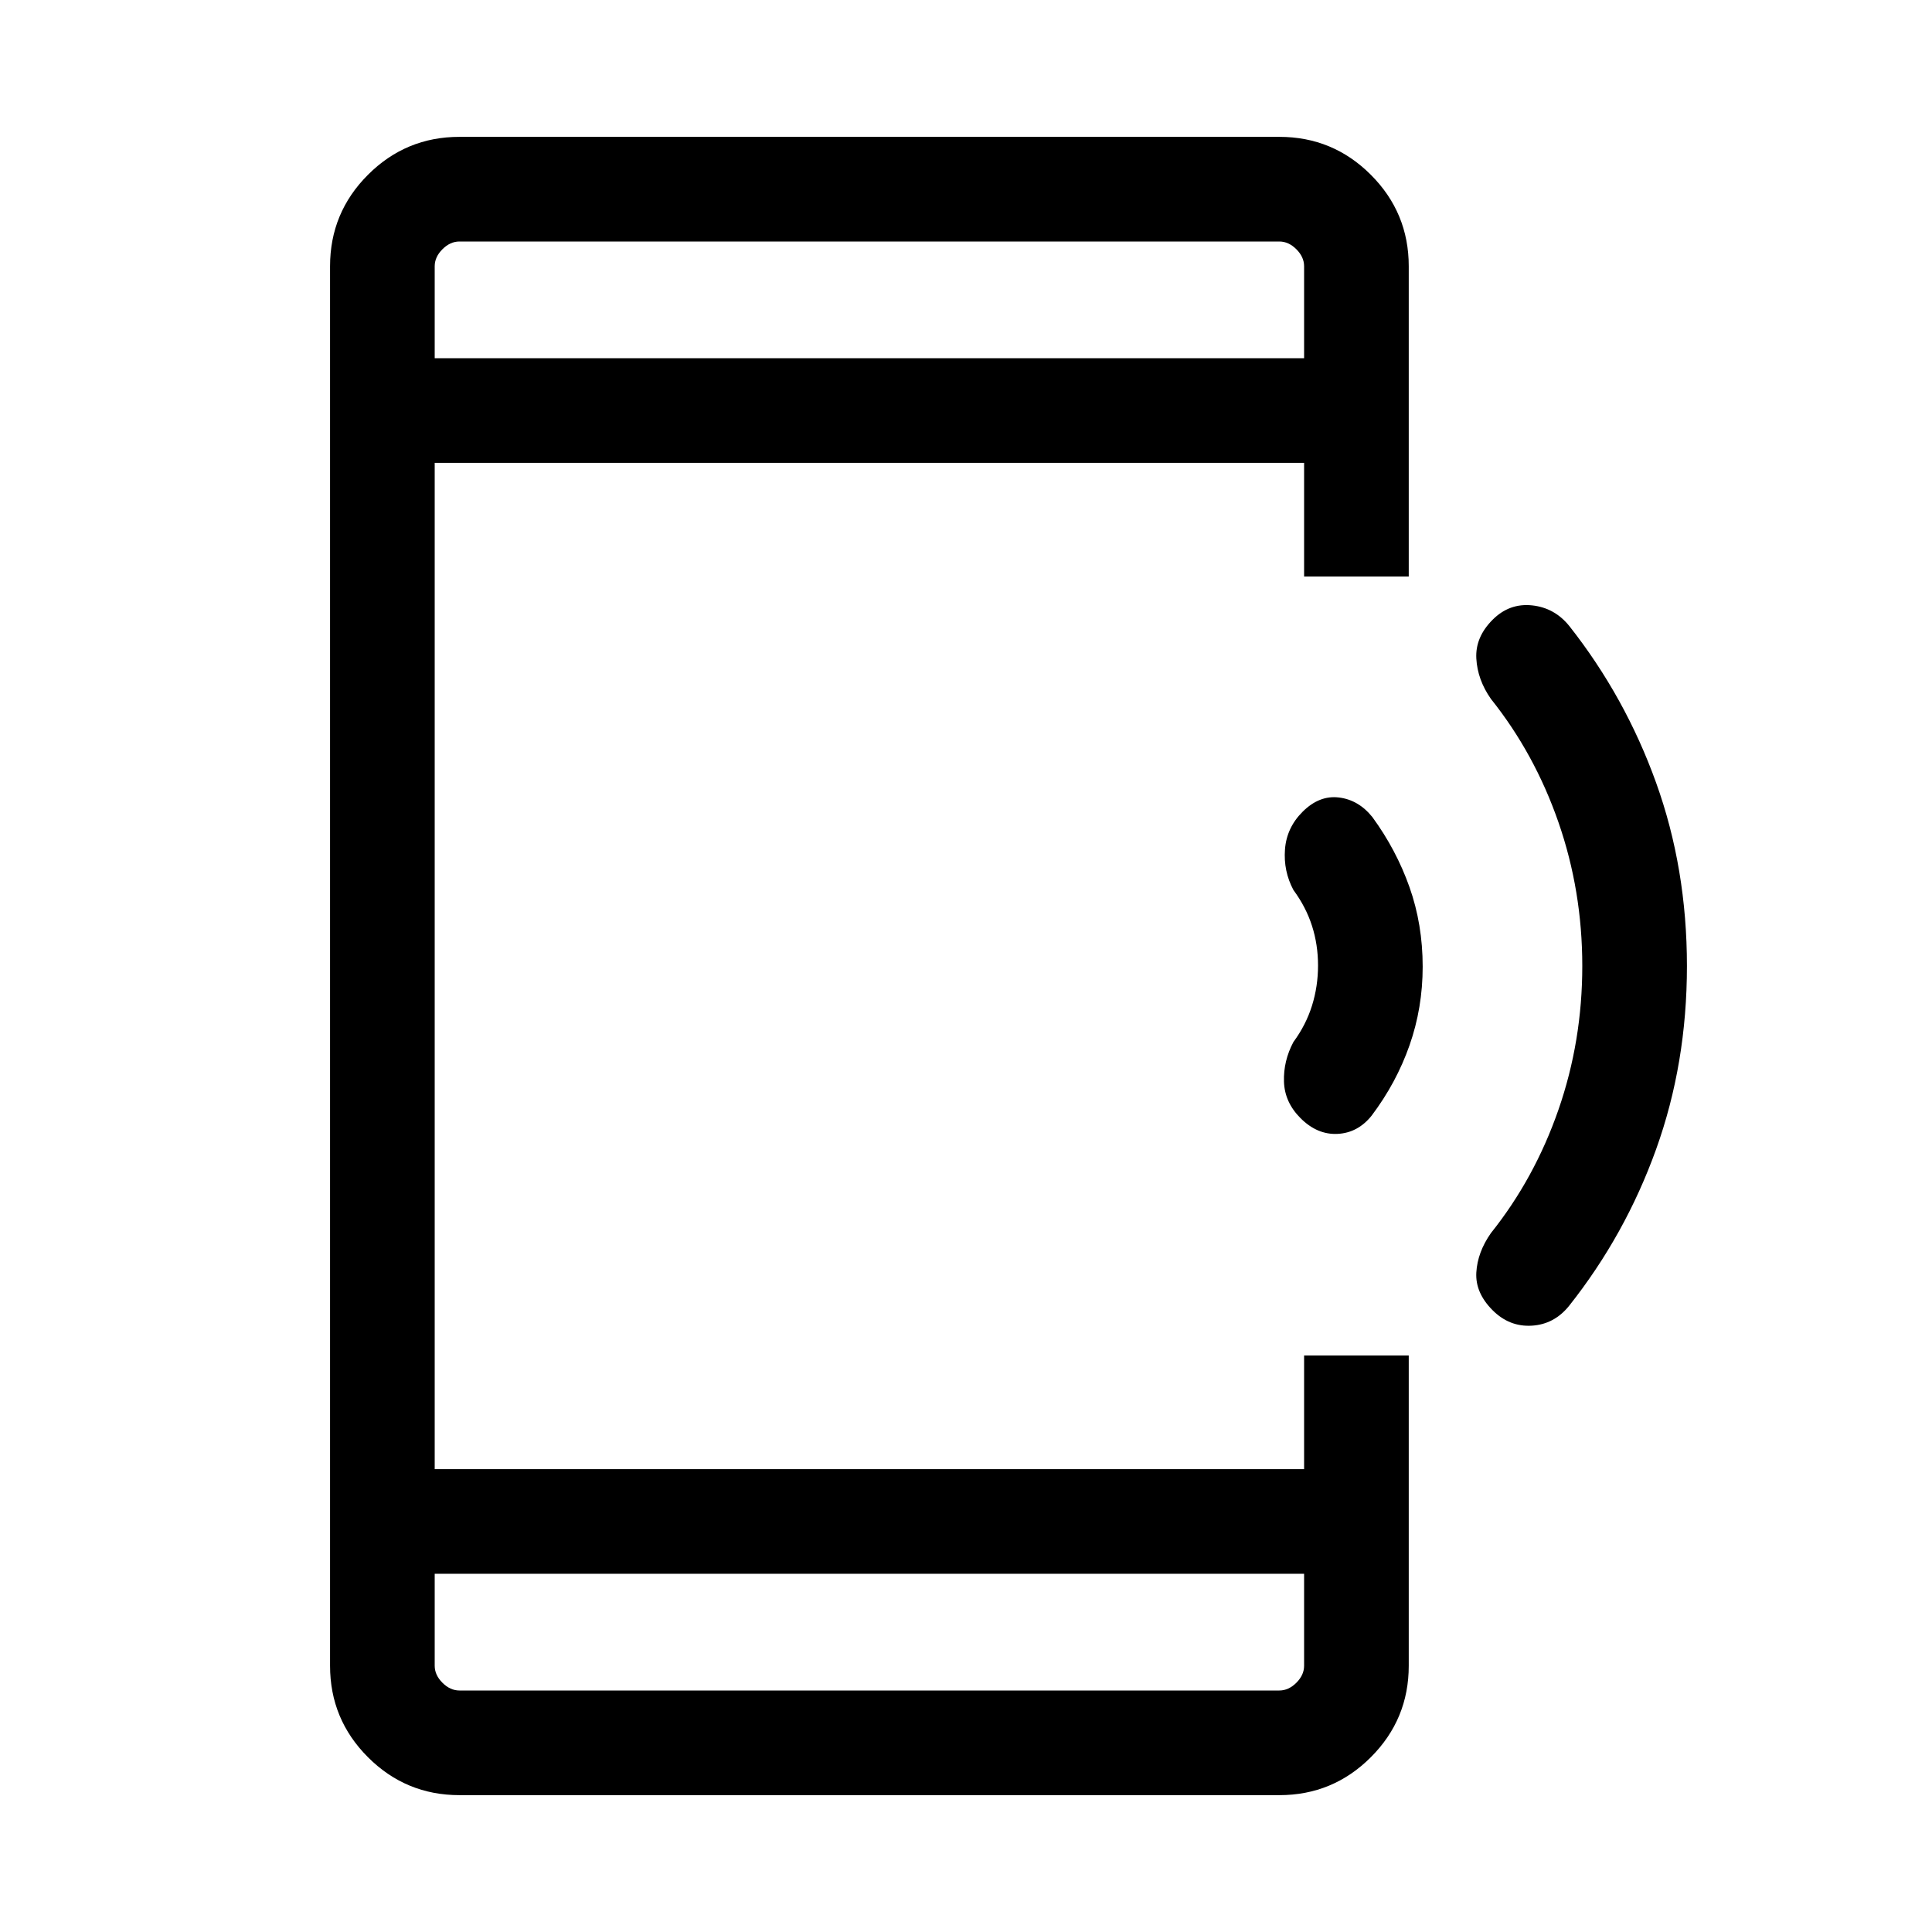 <svg xmlns="http://www.w3.org/2000/svg" height="20" viewBox="0 -960 960 960" width="20"><path d="M706.922-479.695q0 20.464-6.538 39.107-6.539 18.642-18.847 34.973-6.846 8.538-16.923 9.038-10.076.5-18.384-7.808-7.923-7.922-8.23-18.191-.308-10.269 4.692-19.654 6.231-8.461 9.231-18.058 3.001-9.596 3.001-19.962t-3.001-19.712q-3-9.347-9.231-17.808-5-9.385-4.192-20.154.807-10.769 8.73-18.691 8.308-8.308 18.077-7.116 9.769 1.193 16.615 9.731 11.873 16.24 18.436 34.785 6.564 18.545 6.564 39.52ZM838.229-480q0 48.461-15.308 91.038-15.307 42.577-43.253 77.831-7.392 9.187-18.53 9.851-11.139.664-19.447-7.644-8.692-8.692-8.115-18.768.577-10.077 7.269-19.615 21.693-27.154 33.539-61.27Q786.23-442.692 786.23-480t-11.846-71.423q-11.846-34.116-33.539-61.27-6.692-9.538-7.269-20.115-.577-10.576 8.115-19.268 8.308-8.308 19.577-7.116 11.269 1.193 18.596 10.366 27.75 35.211 43.057 77.788 15.308 42.577 15.308 91.038ZM228.309-68.001q-26.623 0-45.465-18.843-18.843-18.842-18.843-45.465v-695.382q0-26.623 18.843-45.465 18.842-18.843 45.465-18.843h407.382q26.623 0 45.465 18.843 18.843 18.842 18.843 45.465v154.152H648v-56.462H216v500.002h432v-56.462h51.999v154.152q0 26.623-18.843 45.465Q662.314-68 635.691-68H228.309Zm-12.309-110v45.692q0 4.616 3.846 8.463 3.847 3.846 8.463 3.846h407.382q4.616 0 8.463-3.846 3.846-3.847 3.846-8.463v-45.692H216Zm0-603.998h432v-45.692q0-4.616-3.846-8.463-3.847-3.846-8.463-3.846H228.309q-4.616 0-8.463 3.846-3.846 3.847-3.846 8.463v45.692Zm0 0V-840v58.001Zm0 603.998V-120v-58.001Z"/></svg>